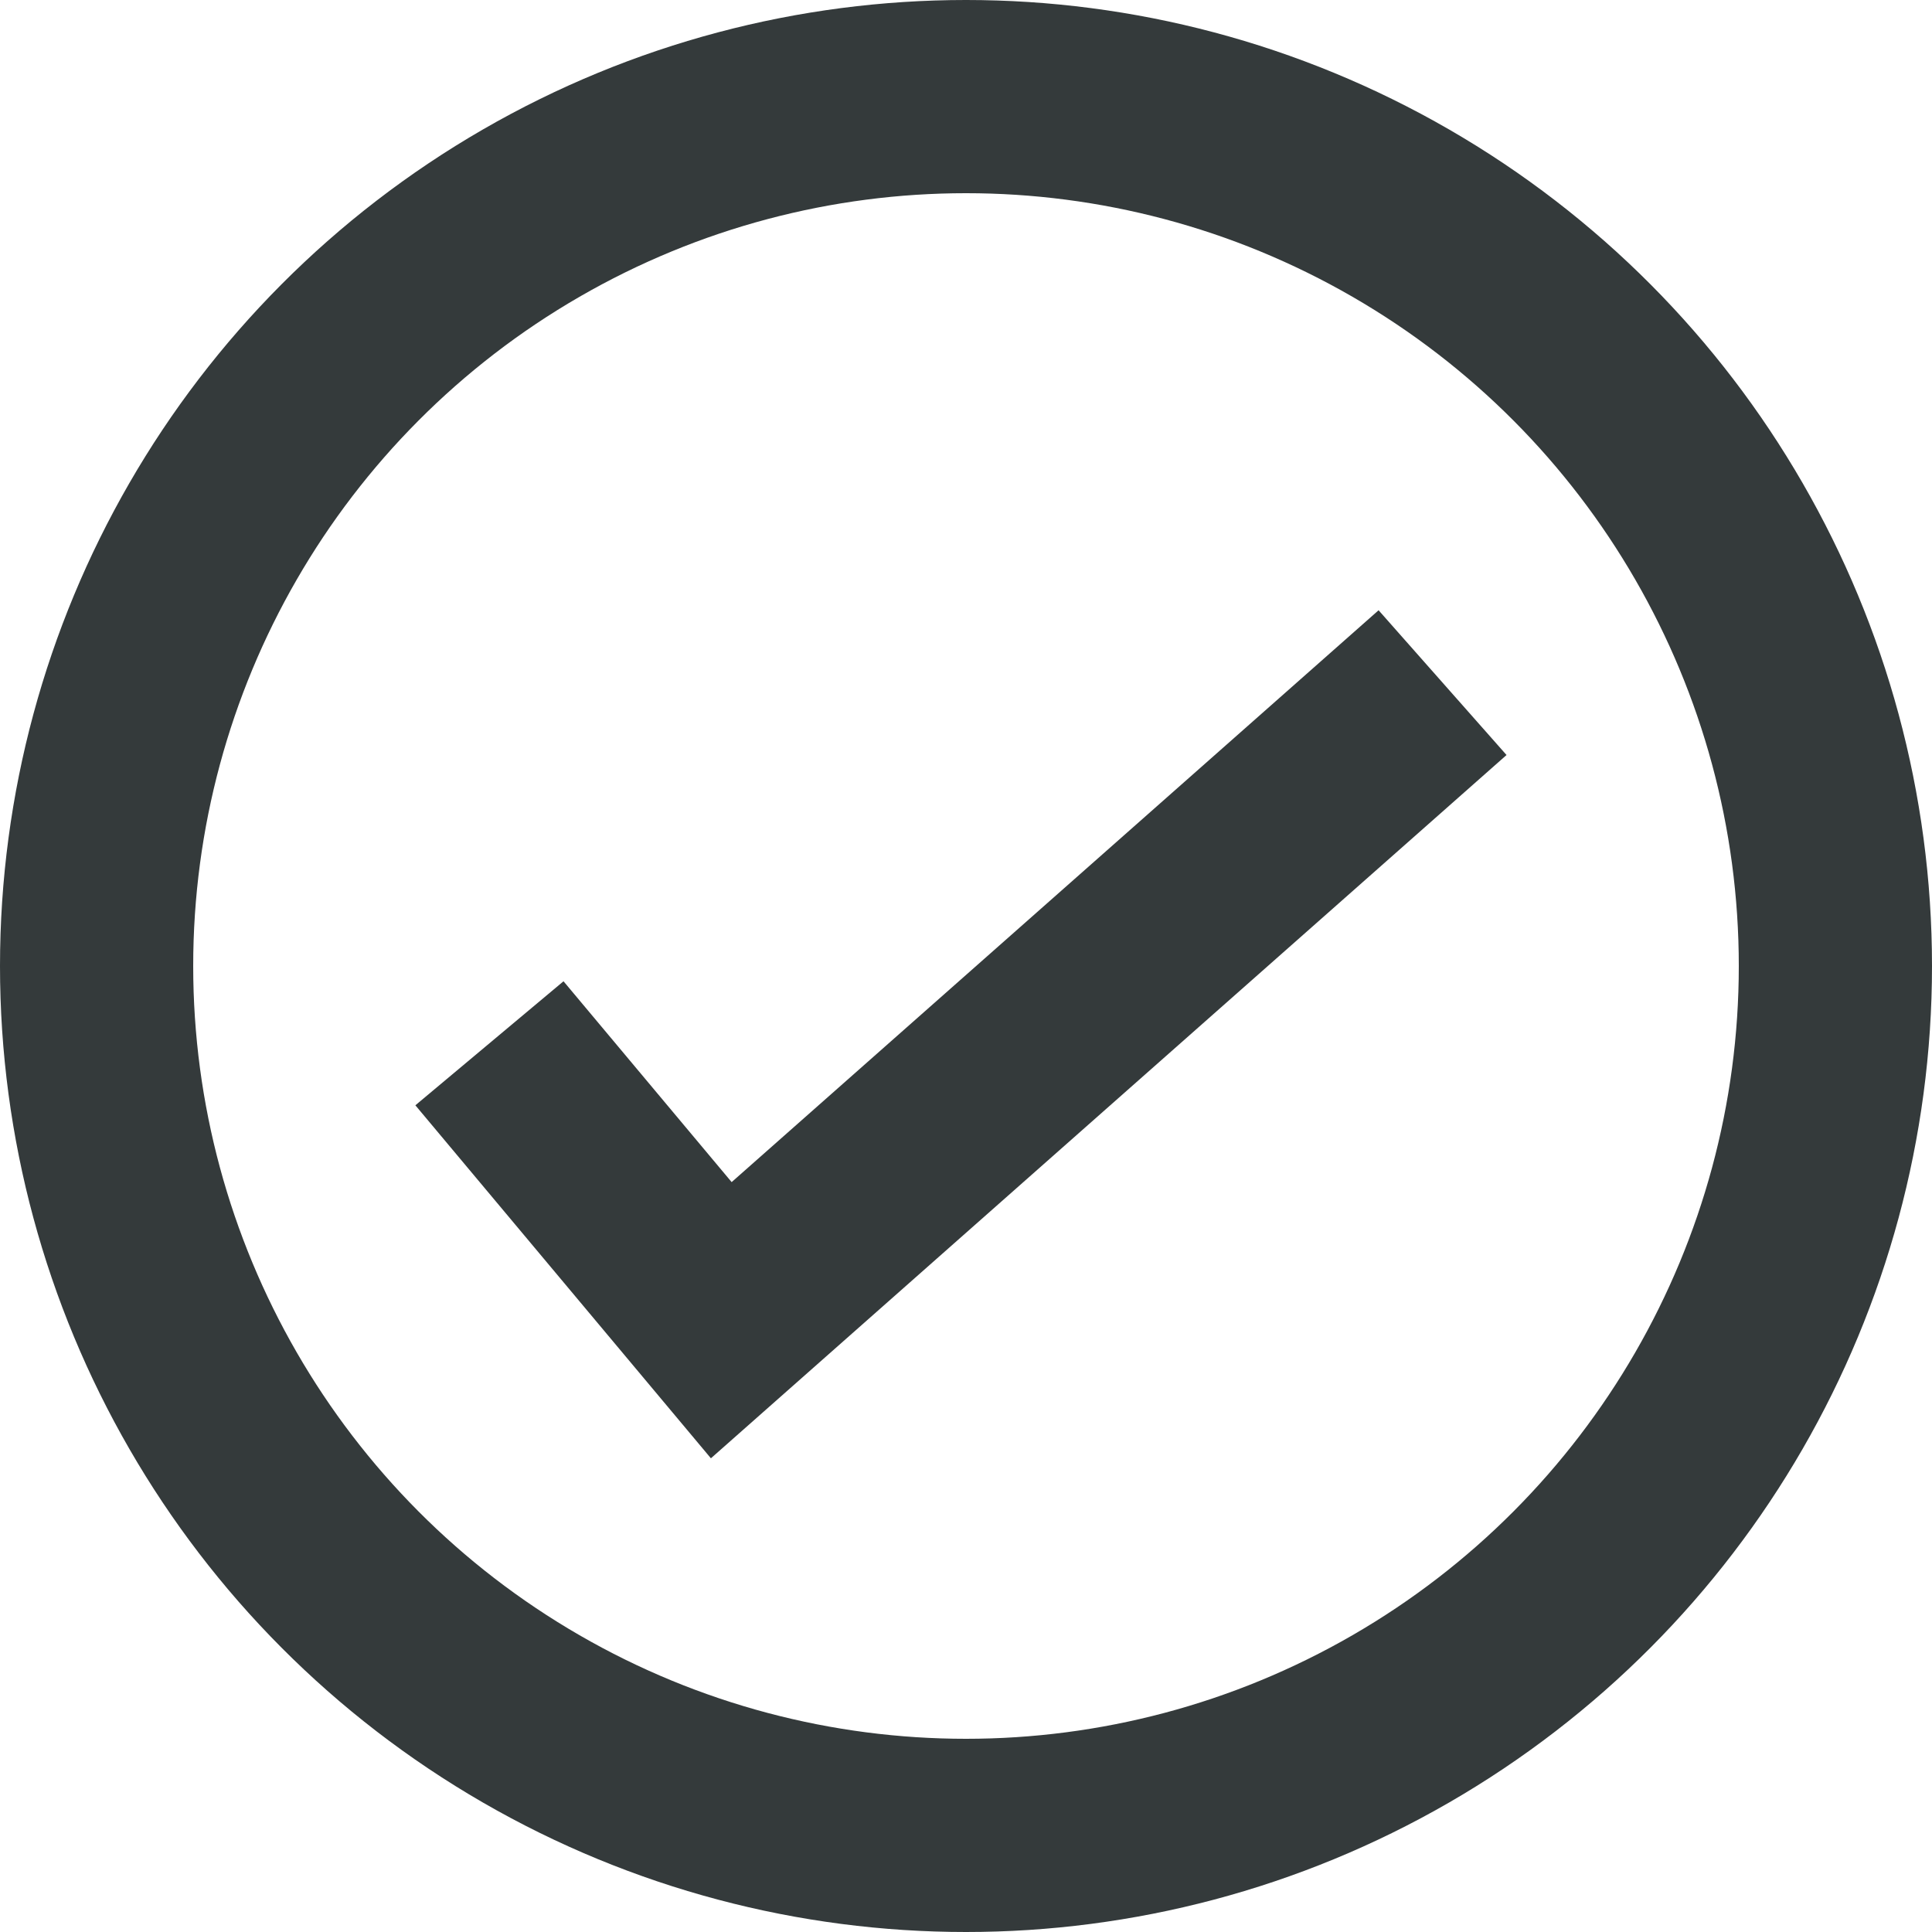<?xml version="1.0" encoding="utf-8"?>
<!-- Generator: Adobe Illustrator 21.0.0, SVG Export Plug-In . SVG Version: 6.00 Build 0)  -->
<svg version="1.1" id="Svgs" xmlns="http://www.w3.org/2000/svg" xmlns:xlink="http://www.w3.org/1999/xlink" x="0px" y="0px"
	 viewBox="0 0 30 30" style="enable-background:new 0 0 30 30;" xml:space="preserve">
<style type="text/css">
	.st0{fill:none;stroke:#343A3B;stroke-width:3;stroke-miterlimit:10;}
</style>
<g id="success_x5F_icon">
	<circle class="st0" cx="15" cy="15" r="13.5"/>
	<polyline class="st0" points="7.6,16.2 11.2,20.5 22.4,10.6 	"/>
</g>
</svg>
